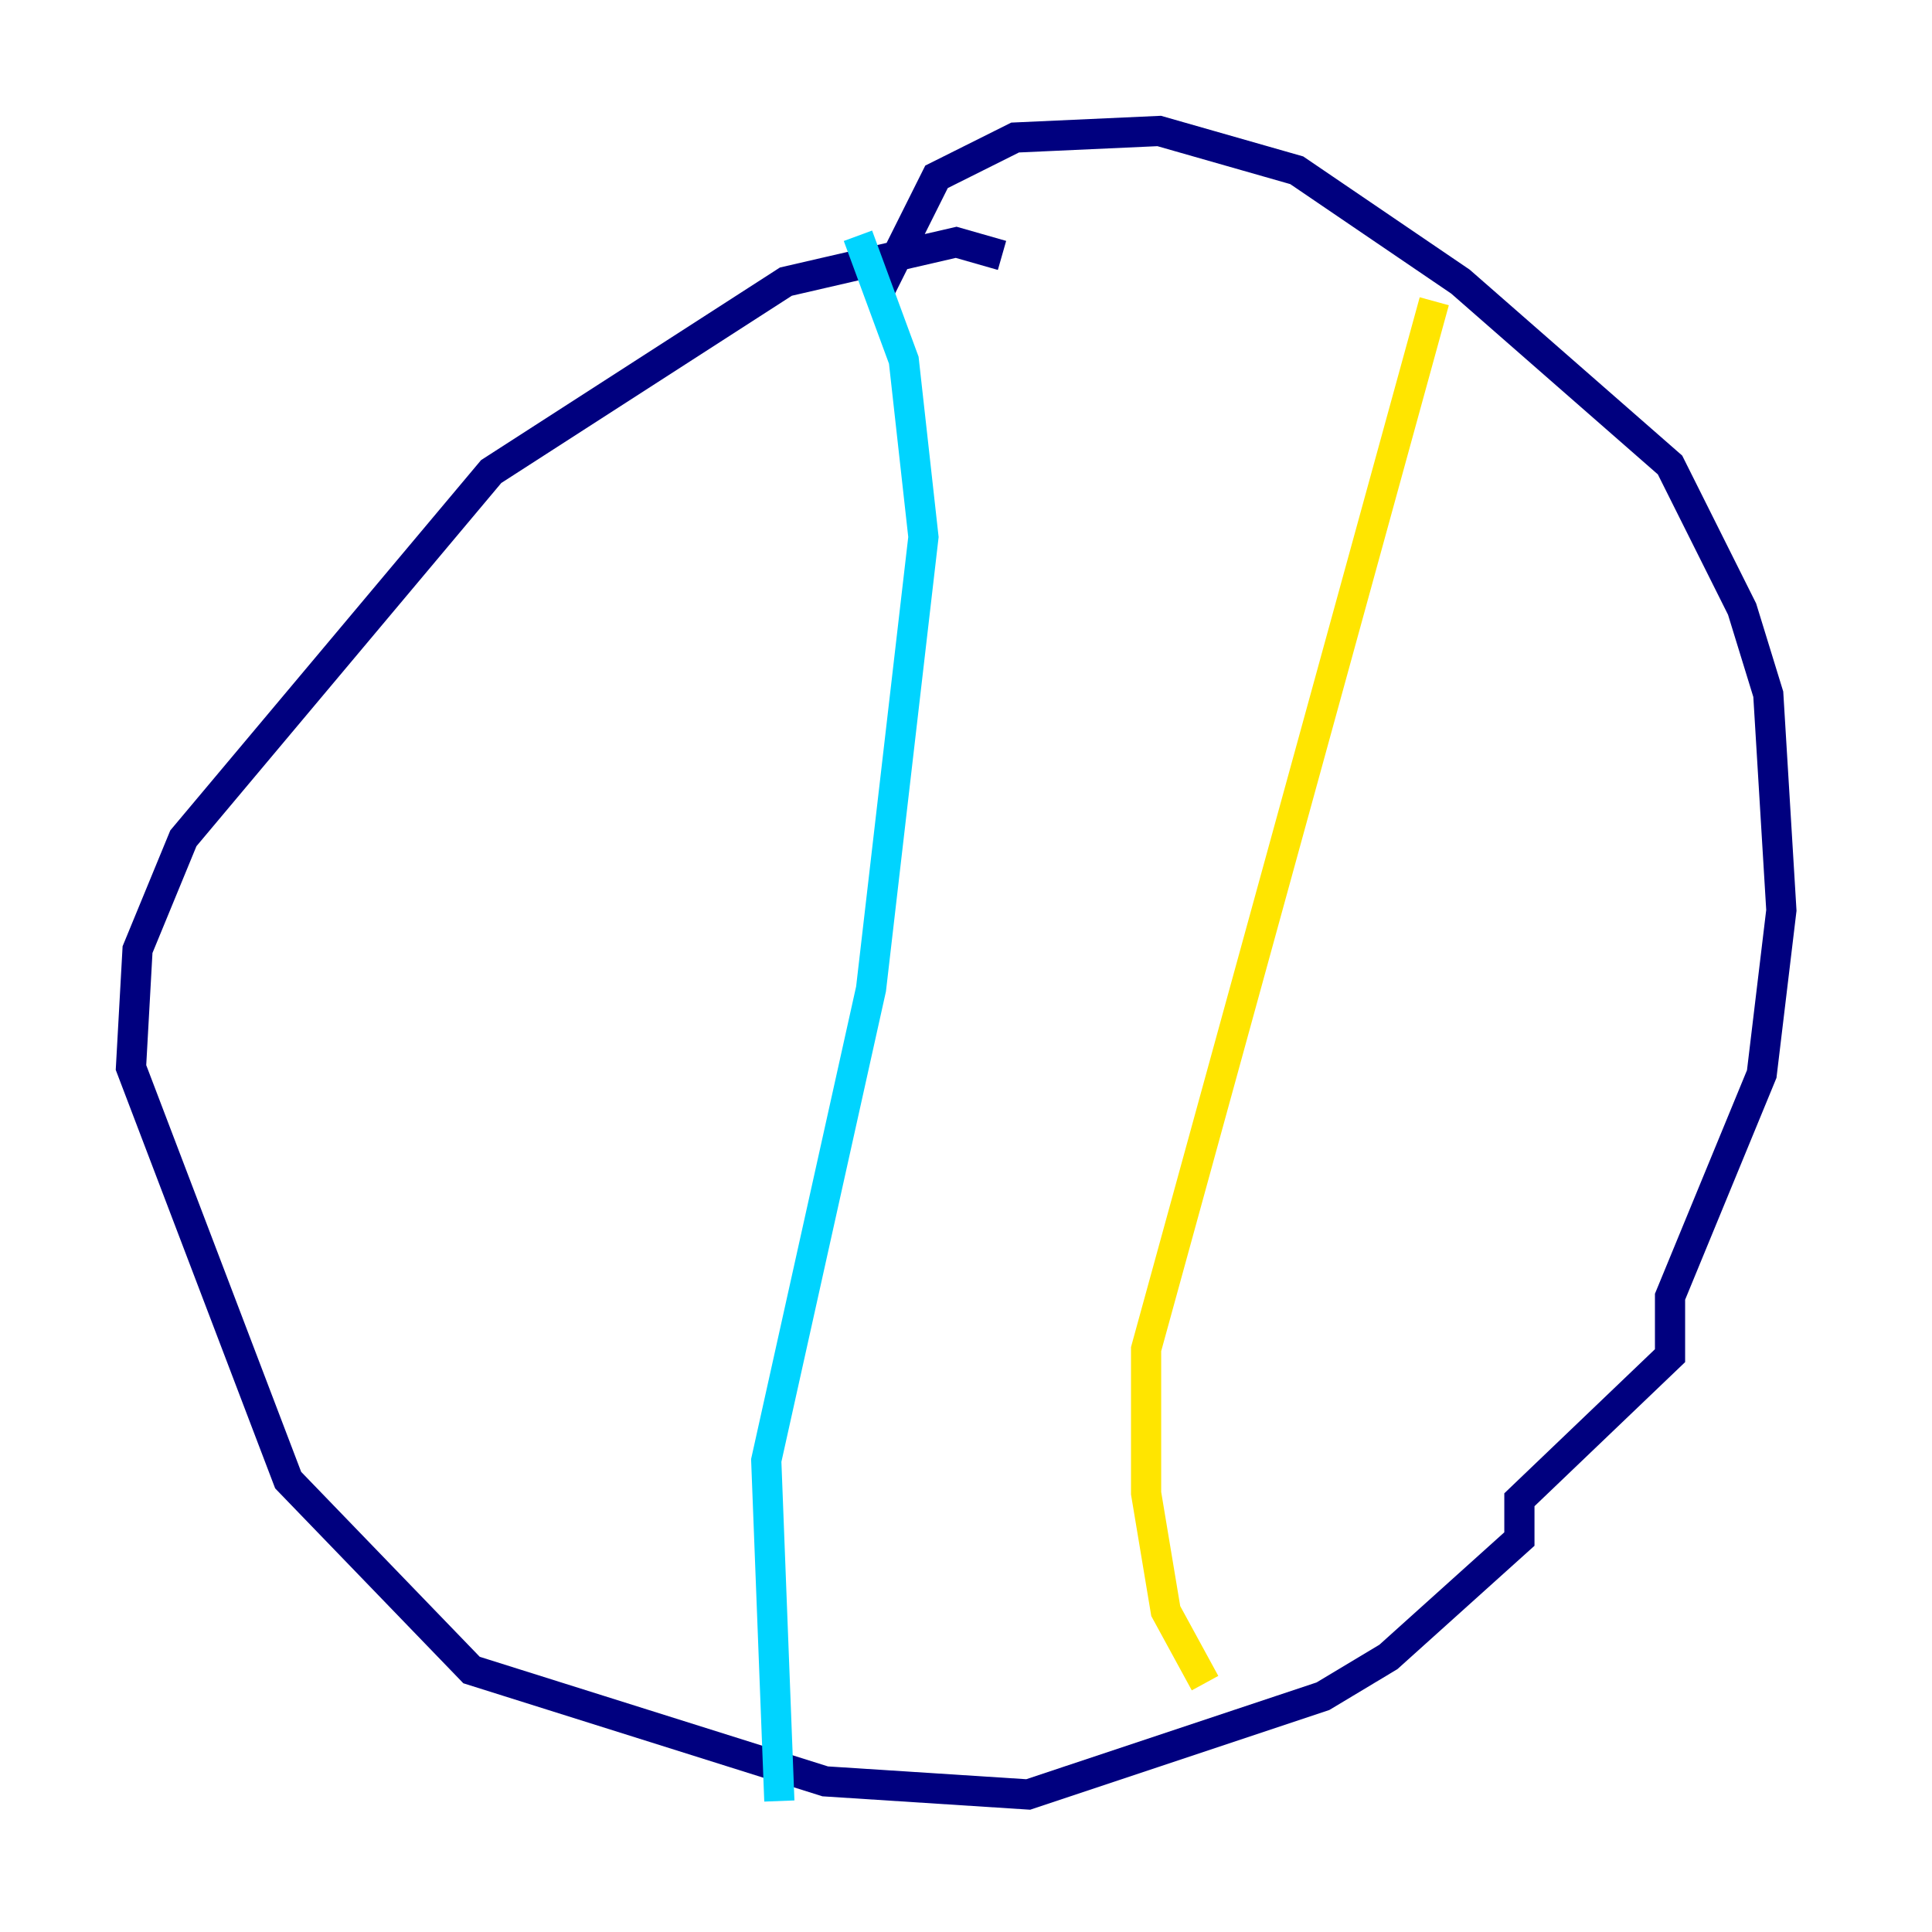 <?xml version="1.0" encoding="utf-8" ?>
<svg baseProfile="tiny" height="128" version="1.2" viewBox="0,0,128,128" width="128" xmlns="http://www.w3.org/2000/svg" xmlns:ev="http://www.w3.org/2001/xml-events" xmlns:xlink="http://www.w3.org/1999/xlink"><defs /><polyline fill="none" points="66.386,16.922 63.349,16.054 52.068,18.658 32.542,31.241 12.149,55.539 9.112,62.915 8.678,70.725 19.091,98.061 31.241,110.644 54.671,118.02 68.122,118.888 87.647,112.38 91.986,109.776 100.664,101.966 100.664,99.363 110.644,89.817 110.644,85.912 116.719,71.159 118.02,60.312 117.153,45.993 115.417,40.352 110.644,30.807 96.759,18.658 85.912,11.281 76.8,8.678 67.254,9.112 62.047,11.715 58.142,19.525" stroke="#00007f" stroke-width="2" /><polyline fill="none" points="56.841,15.62 59.878,23.864 61.18,35.58 57.709,65.519 50.766,96.759 51.634,119.322" stroke="#00d4ff" stroke-width="2" /><polyline fill="none" points="95.024,19.959 75.932,89.383 75.932,98.929 77.234,106.739 79.837,111.512" stroke="#ffe500" stroke-width="2" /><polyline fill="none" points="84.176,119.322 84.176,119.322" stroke="#7f0000" stroke-width="2" /></svg>